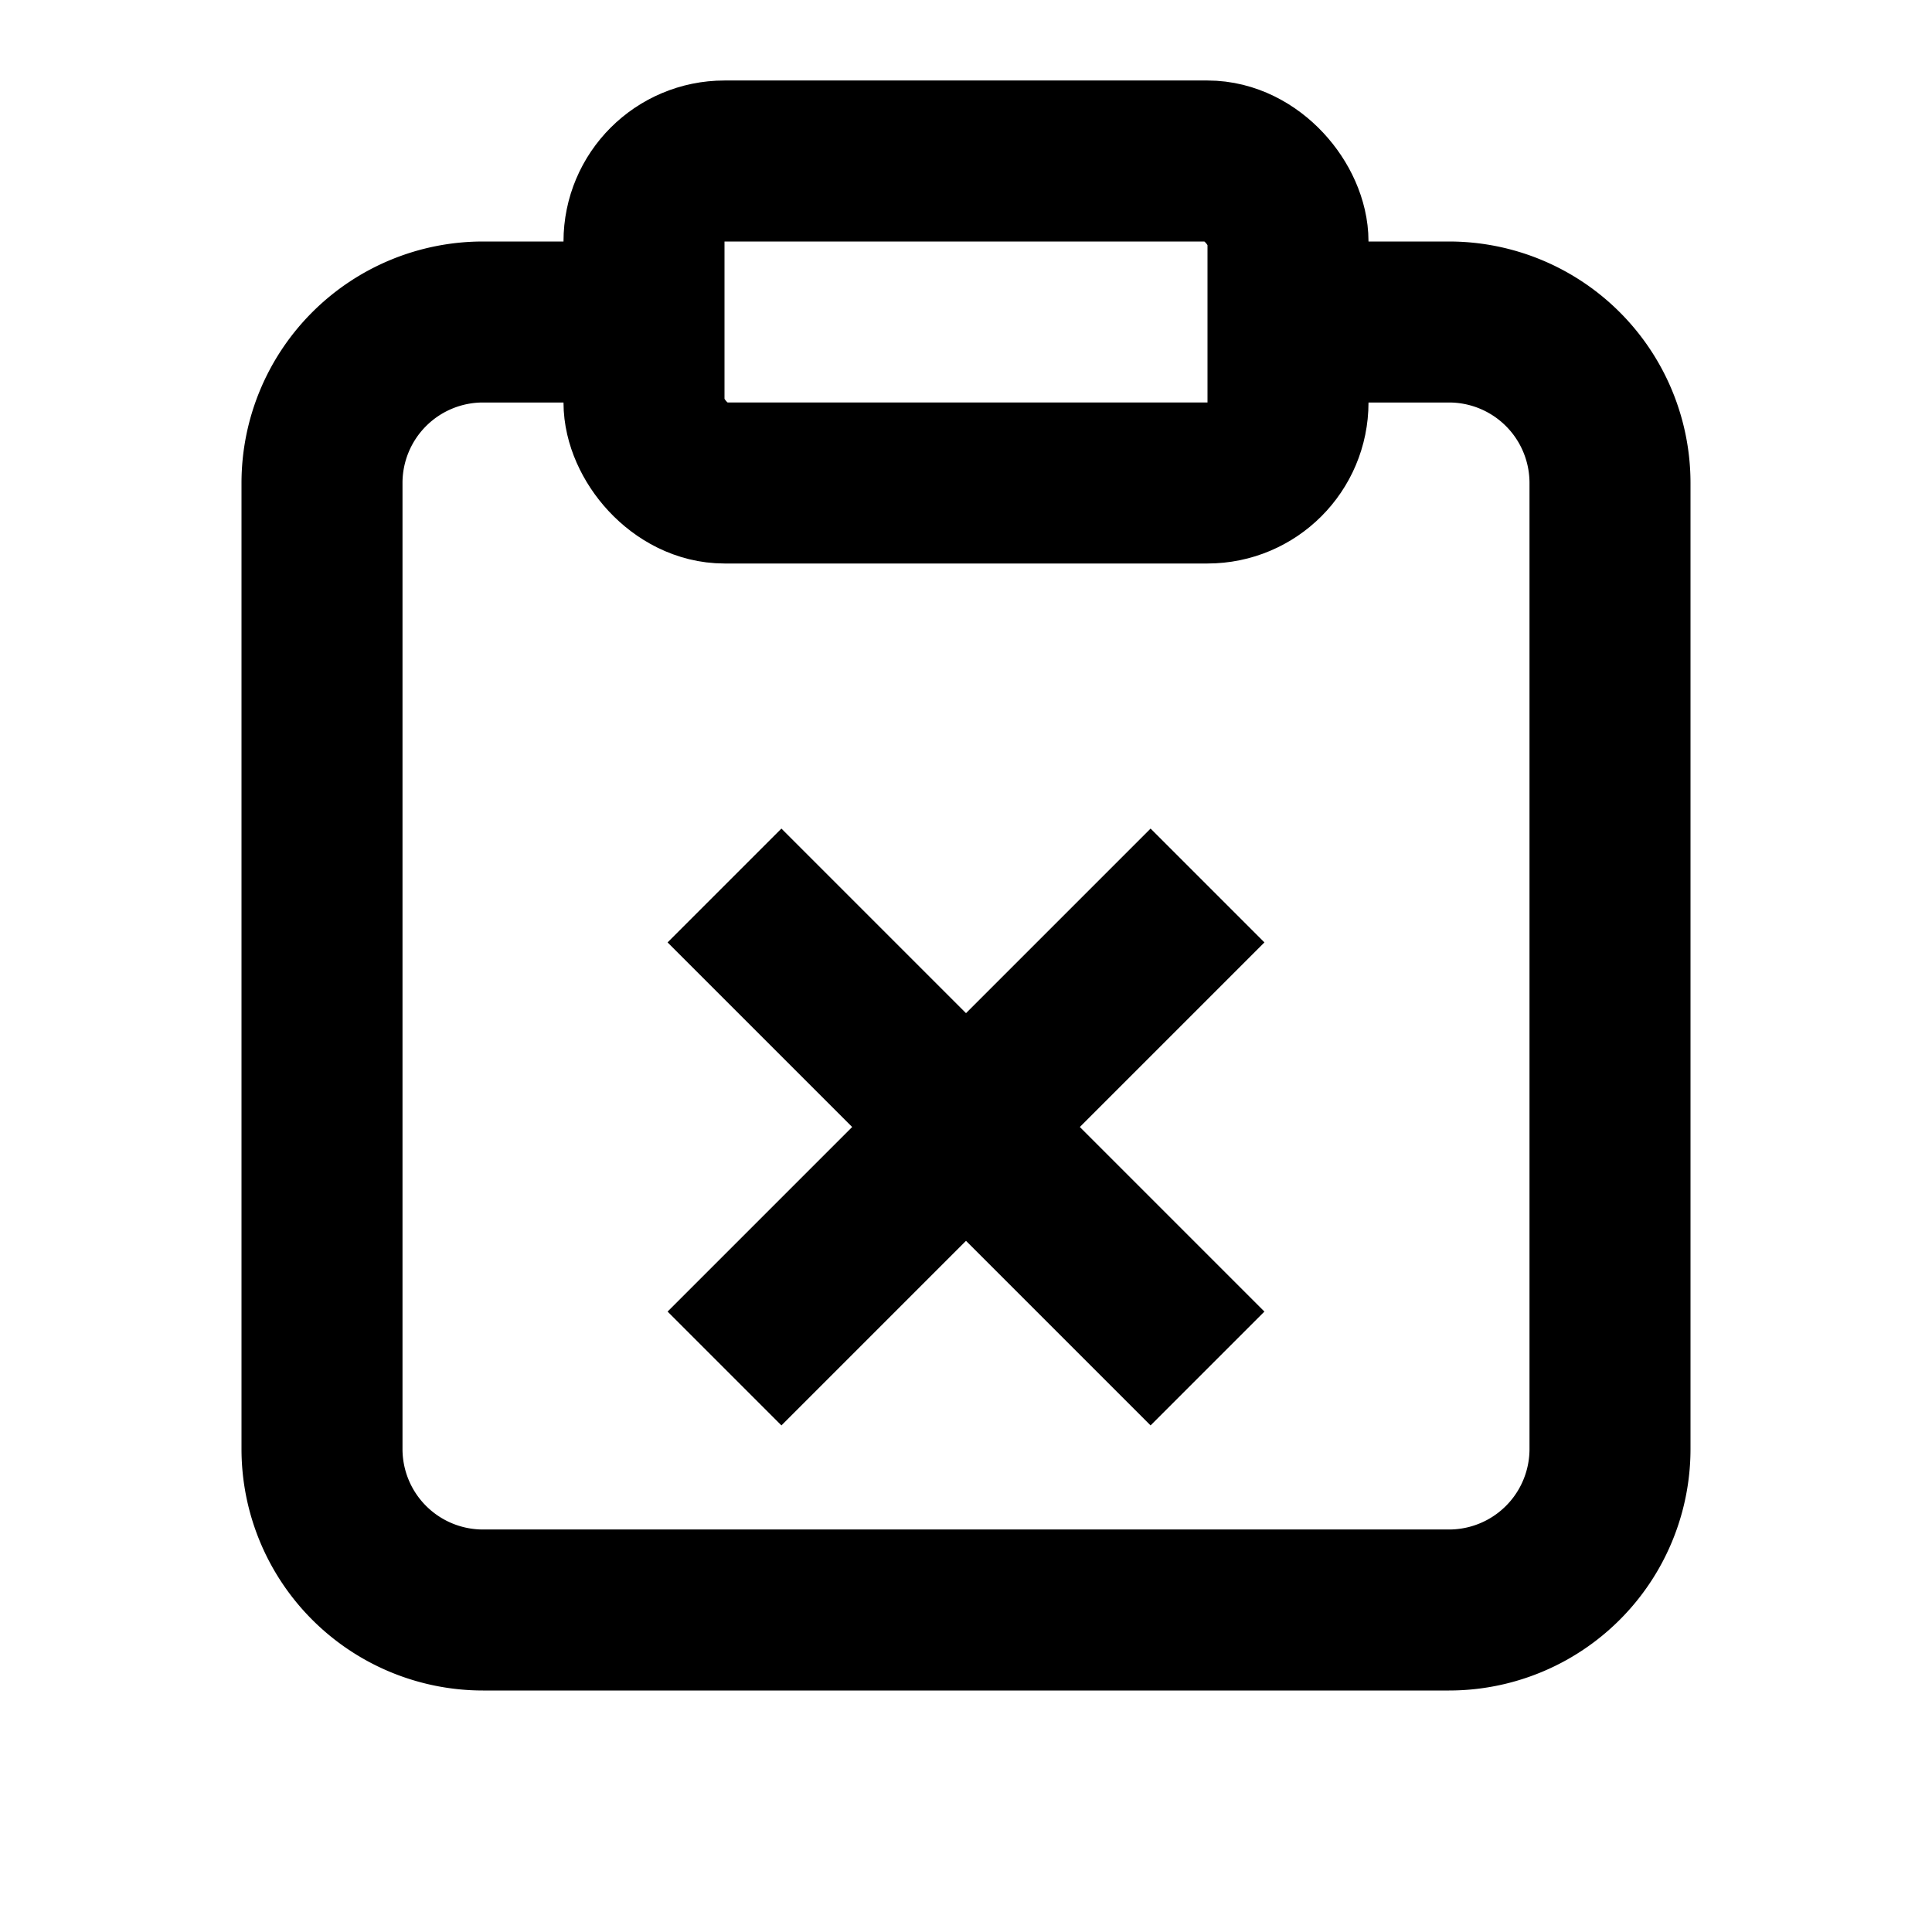 <svg
    xmlns="http://www.w3.org/2000/svg"
    viewBox="0 0 24 24"
    style="width: 24px; height: 24px; stroke: currentColor; stroke-width: 2; stroke-linecap: butt; stroke-linejoin: round; fill: none;"
>
    <path
        d="M16 4h2a2 2 0 0 1 2 2v12a2 2 0 0 1-2 2H6a2 2 0 0 1-2-2V6a2 2 0 0 1 2-2h2"
    ></path>

    <rect
        x="8"
        y="2"
        width="8"
        height="4"
        rx="1"
        ry="1"
    ></rect>

    <!-- 叉号已增大 -->

    <line x1="9" y1="11" x2="15" y2="17"></line>

    <line x1="15" y1="11" x2="9" y2="17"></line>
</svg>